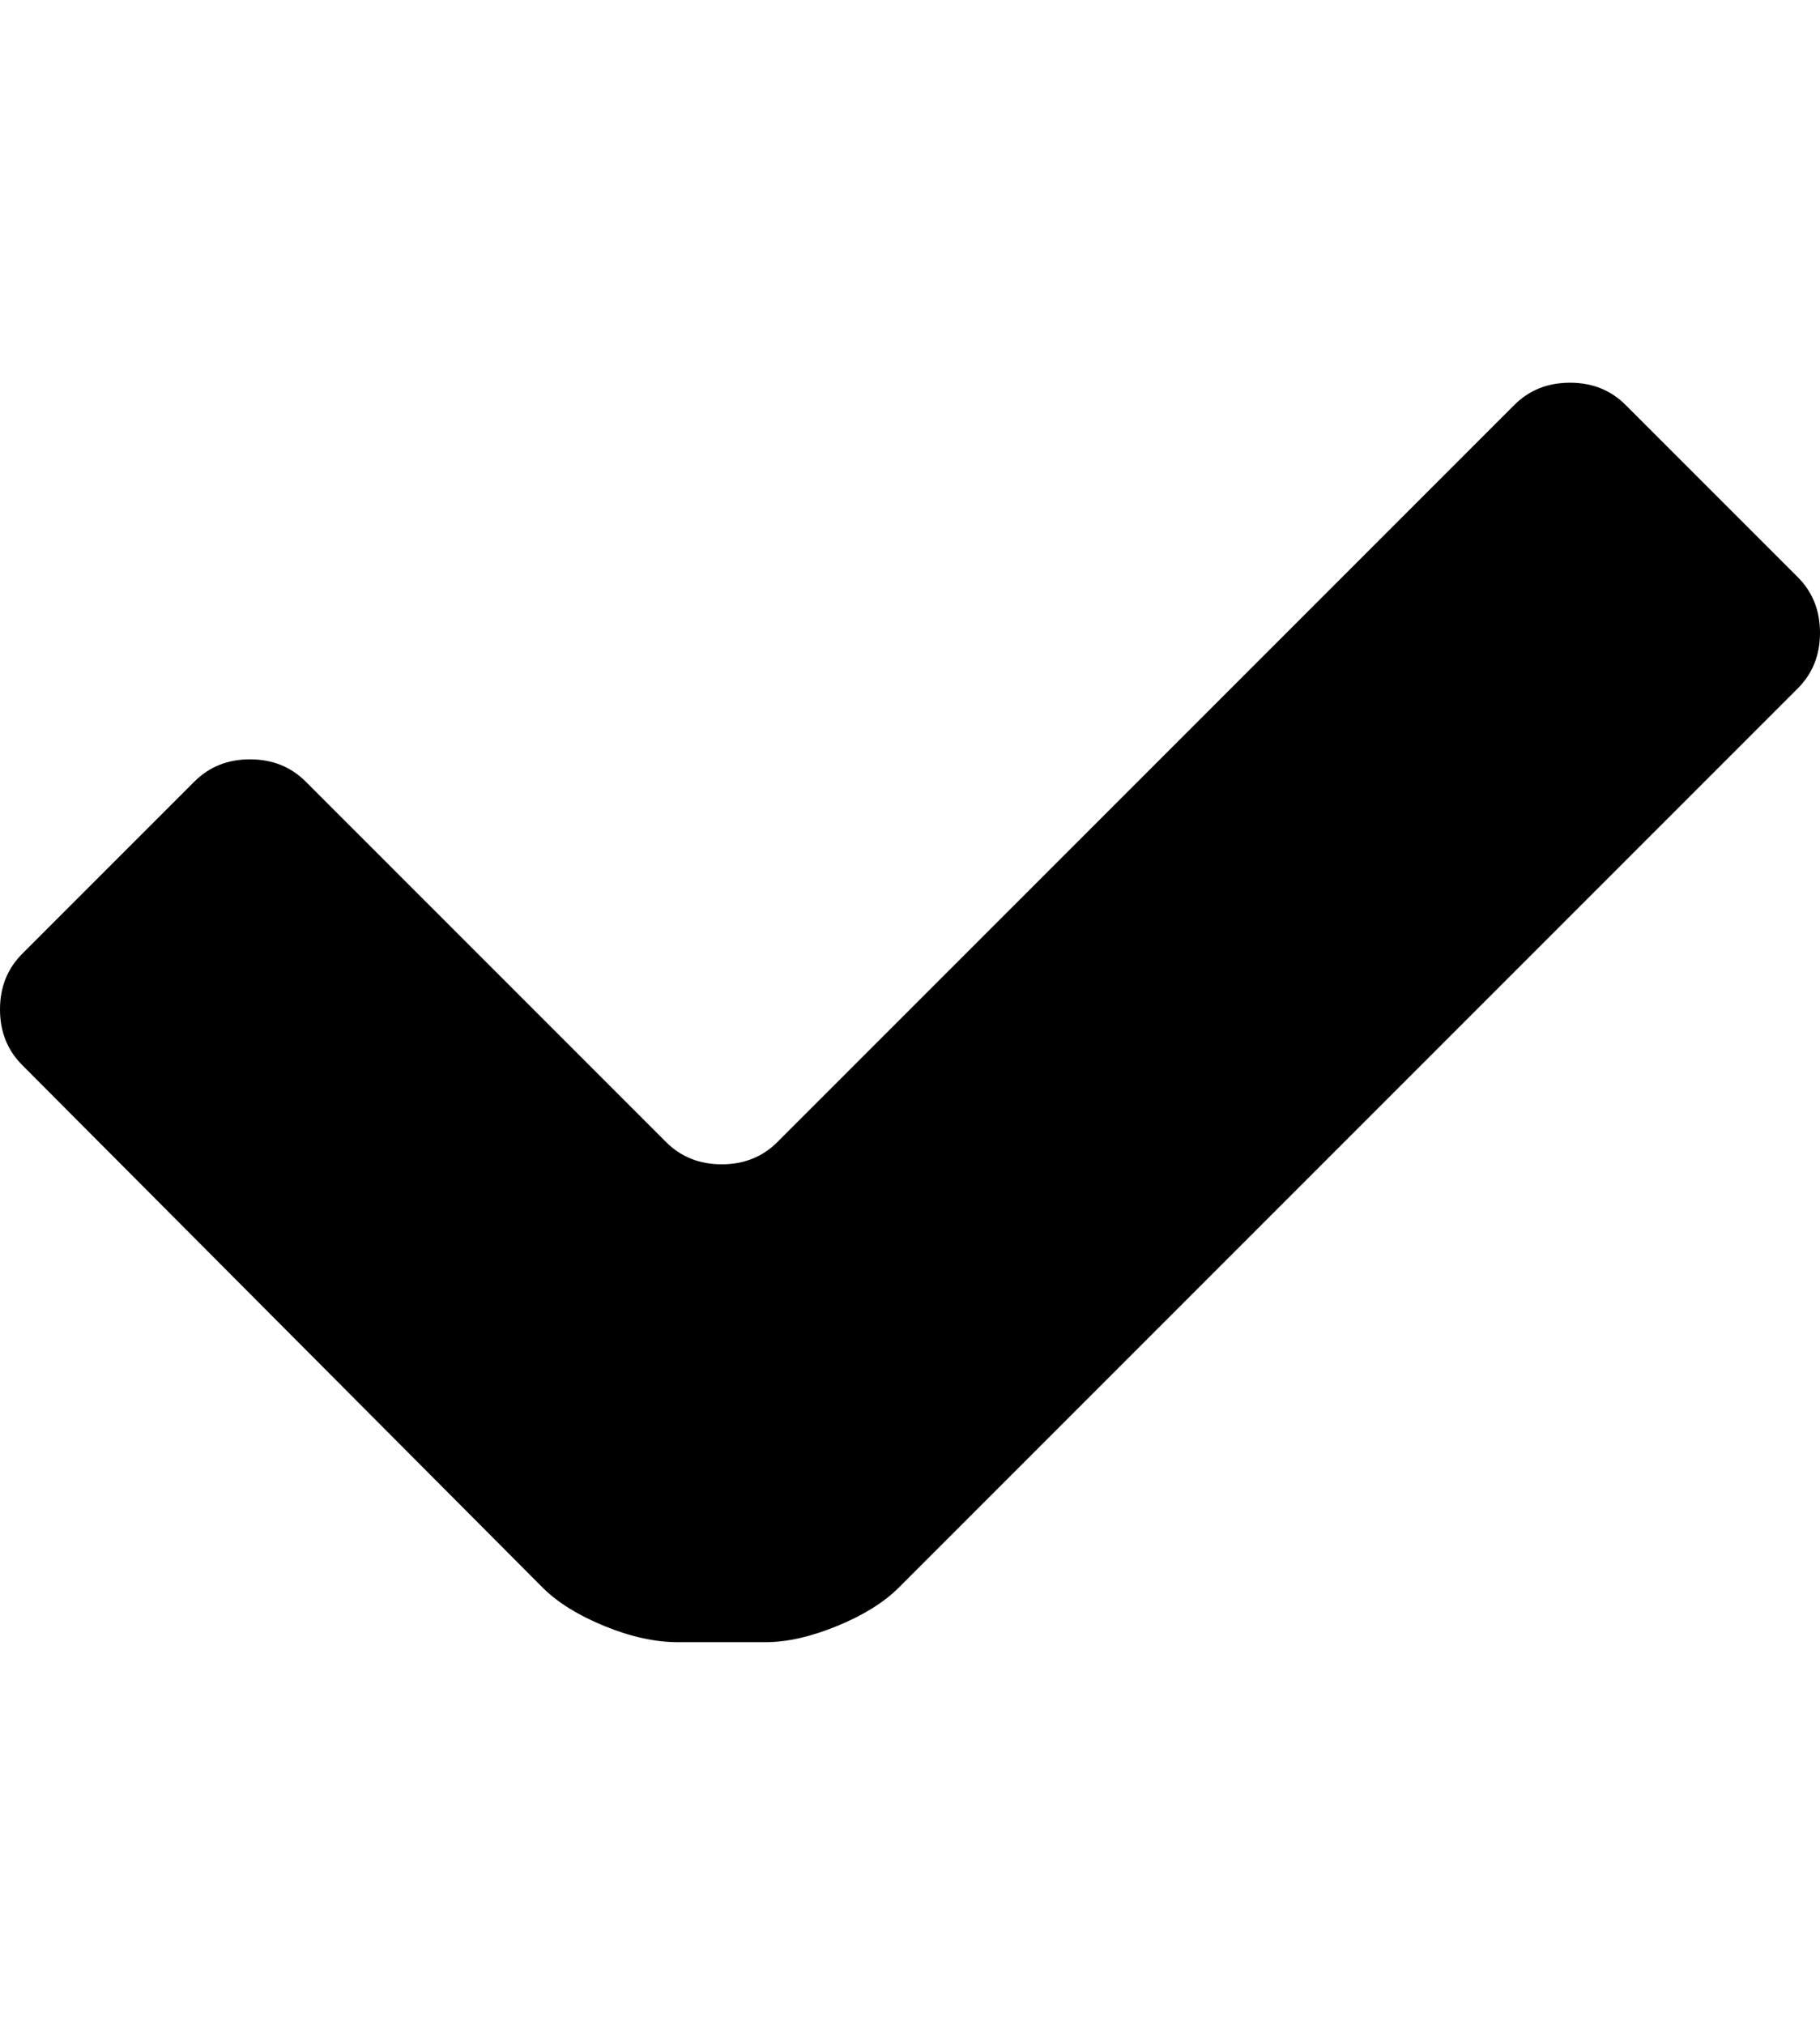 <svg height="1000px" width="899px" xmlns="http://www.w3.org/2000/svg">
  <g>
    <path d="M0 498.5c0 -11 3.667 -20.167 11 -27.5c0 0 85 -85 85 -85c7.333 -7.333 16.5 -11 27.5 -11c11 0 20.167 3.667 27.5 11c0 0 178 178 178 178c7.333 7.333 16.5 11 27.5 11c11 0 20.167 -3.667 27.5 -11c0 0 364 -364 364 -364c7.333 -7.333 16.5 -11 27.5 -11c11 0 20.167 3.667 27.5 11c0 0 85 85 85 85c7.333 7.333 11 16.5 11 27.5c0 11 -3.667 20.167 -11 27.5c0 0 -444 444 -444 444c-7.333 7.333 -17.5 13.667 -30.5 19c-13 5.333 -24.833 8 -35.5 8c0 0 -43 0 -43 0c-11.333 0 -23.5 -2.667 -36.5 -8c-13 -5.333 -23.167 -11.667 -30.5 -19c0 0 -257 -258 -257 -258c-7.333 -7.333 -11 -16.5 -11 -27.5c0 0 0 0 0 0" />
  </g>
</svg>